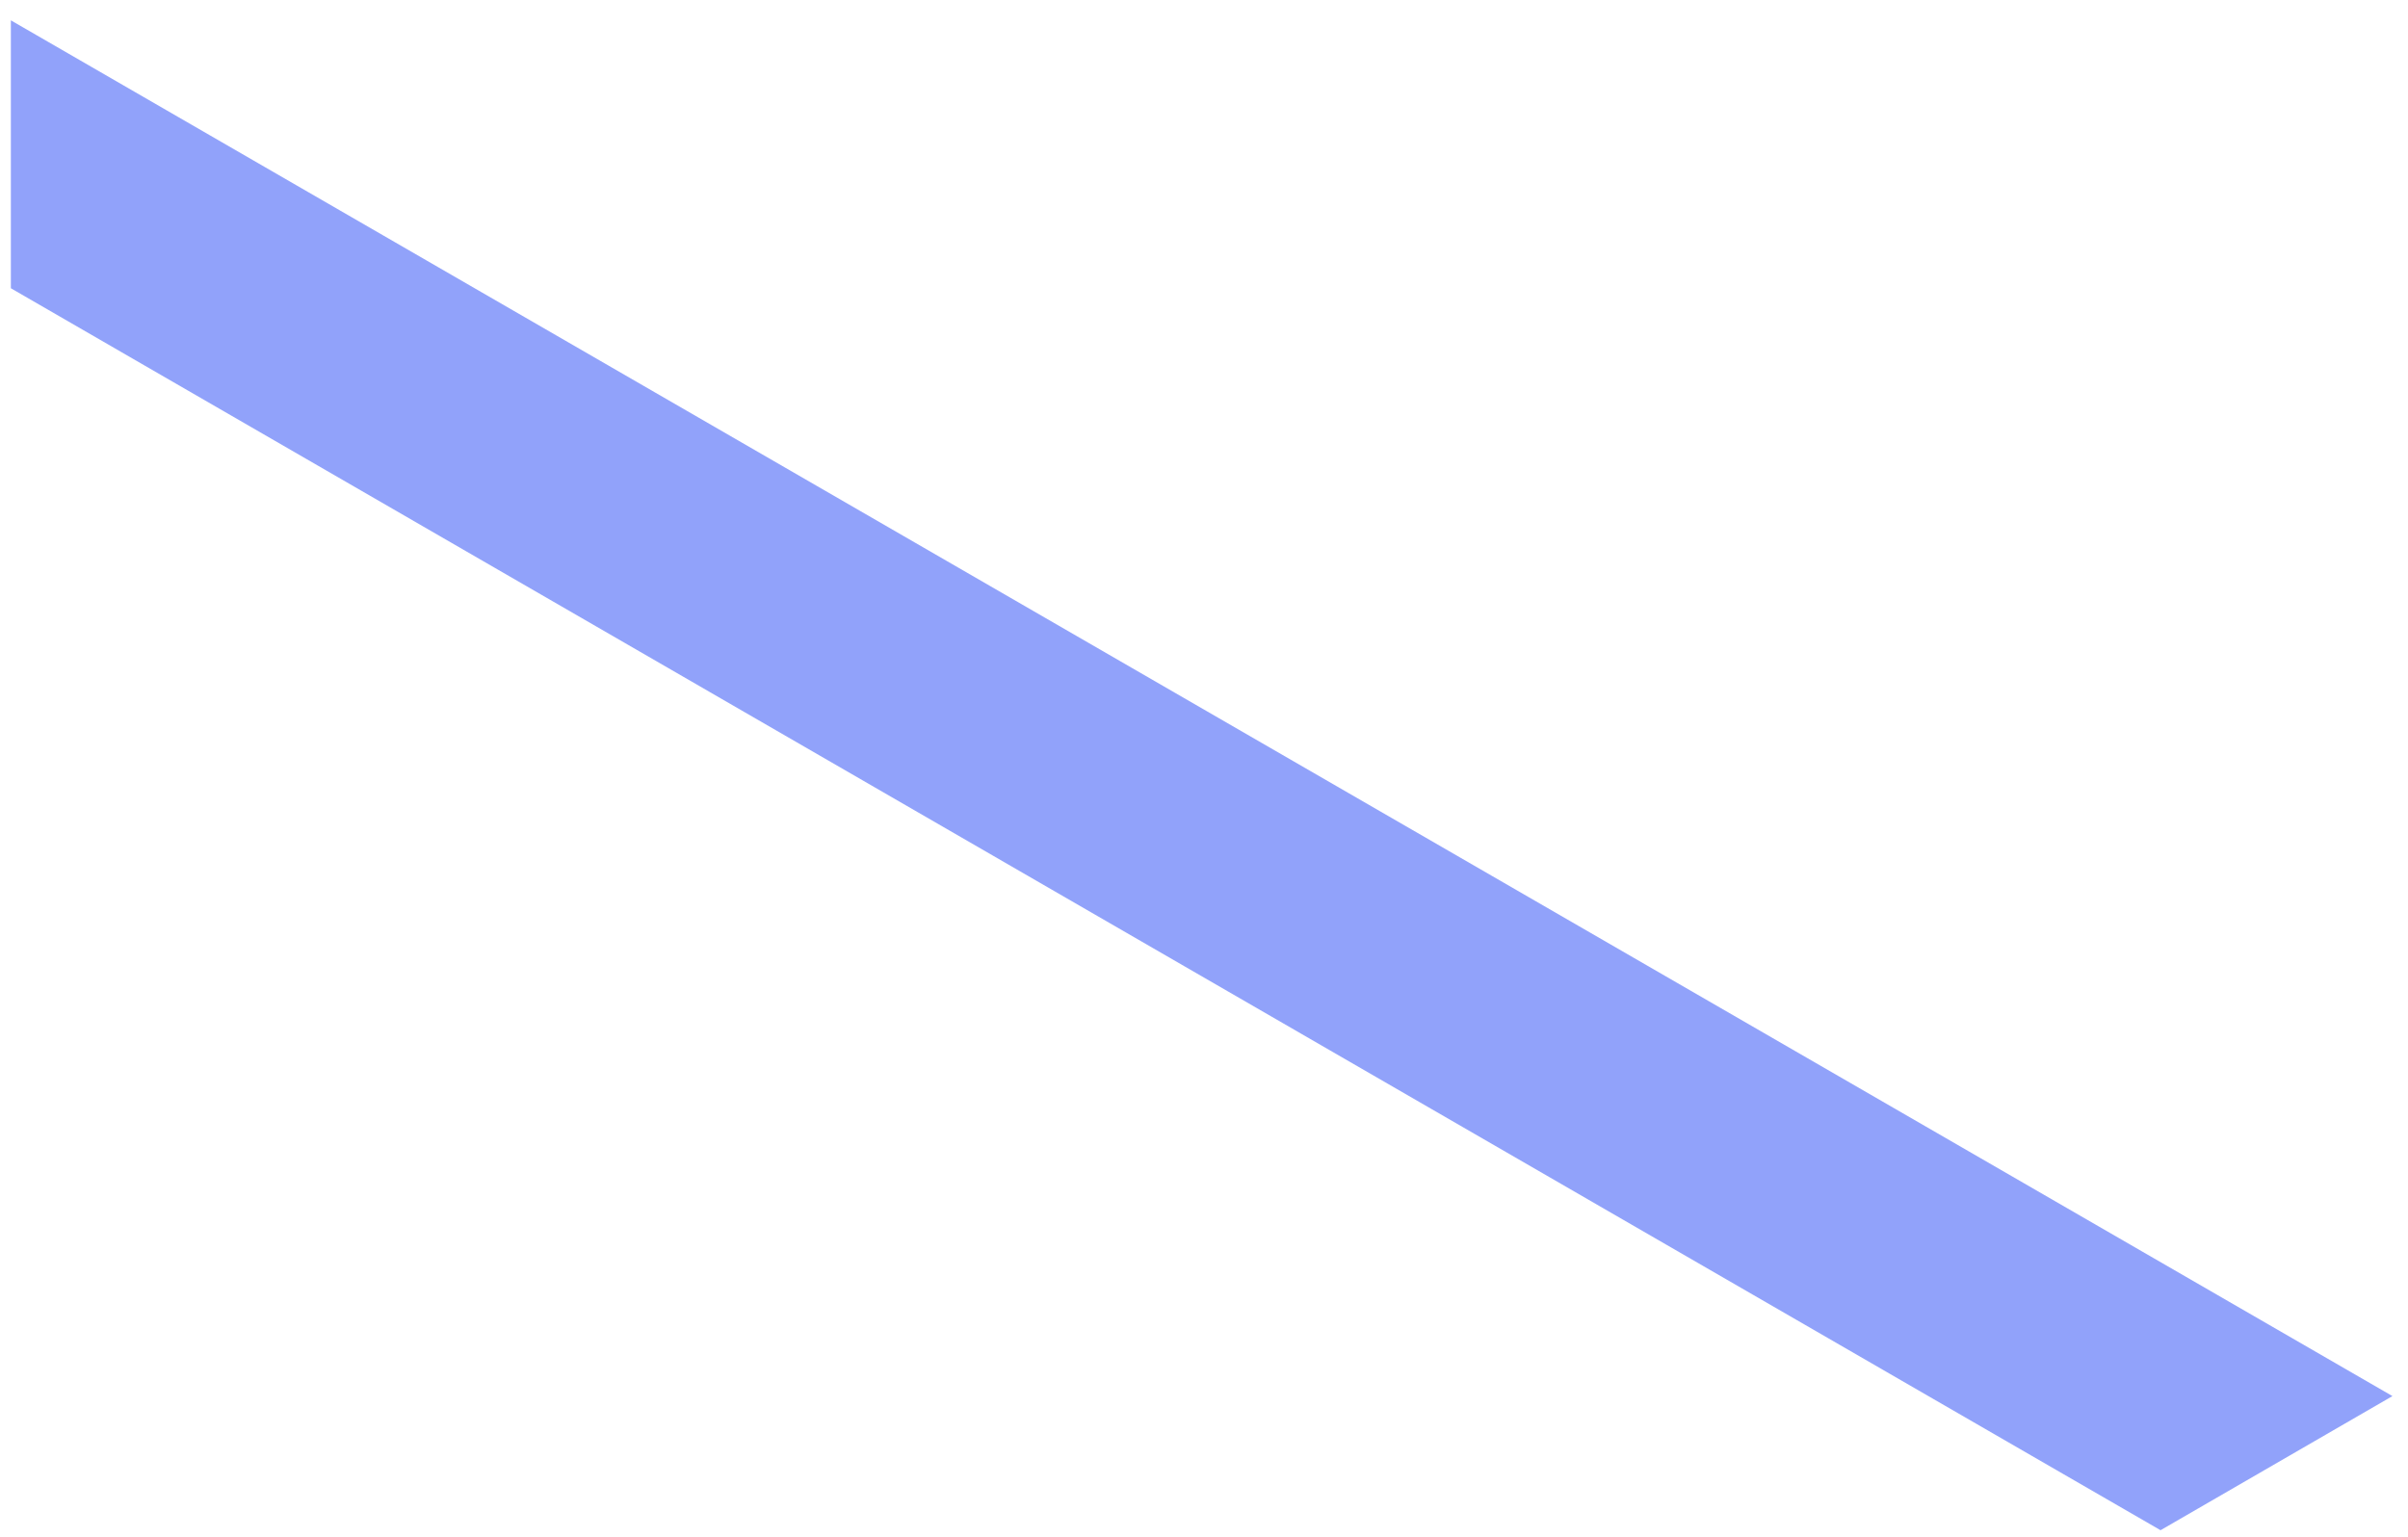 <svg width="94" height="60" viewBox="0 0 94 60" fill="none" xmlns="http://www.w3.org/2000/svg">
<path d="M0.424 0.794V11.254L84.34 59.745L93.393 54.508L0.424 0.794Z" fill="url(#paint0_linear)"/>
<defs>
<linearGradient id="paint0_linear" x1="14057.3" y1="13711.1" x2="14181.3" y2="17018.1" gradientUnits="userSpaceOnUse">
<stop stop-color="#91A2FA"/>
<stop offset="0.02" stop-color="#91A2FA"/>
<stop offset="0.02" stop-color="#654DB3"/>
<stop offset="0.09" stop-color="#654DB3"/>
<stop offset="0.17" stop-color="#654DB3"/>
<stop offset="0.26" stop-color="#654CB3"/>
<stop offset="0.35" stop-color="#35068C"/>
<stop offset="0.44" stop-color="#35068C"/>
<stop offset="0.54" stop-color="#35068C"/>
<stop offset="0.66" stop-color="#35068C"/>
<stop offset="0.82" stop-color="#35068C"/>
</linearGradient>
</defs>
</svg>
